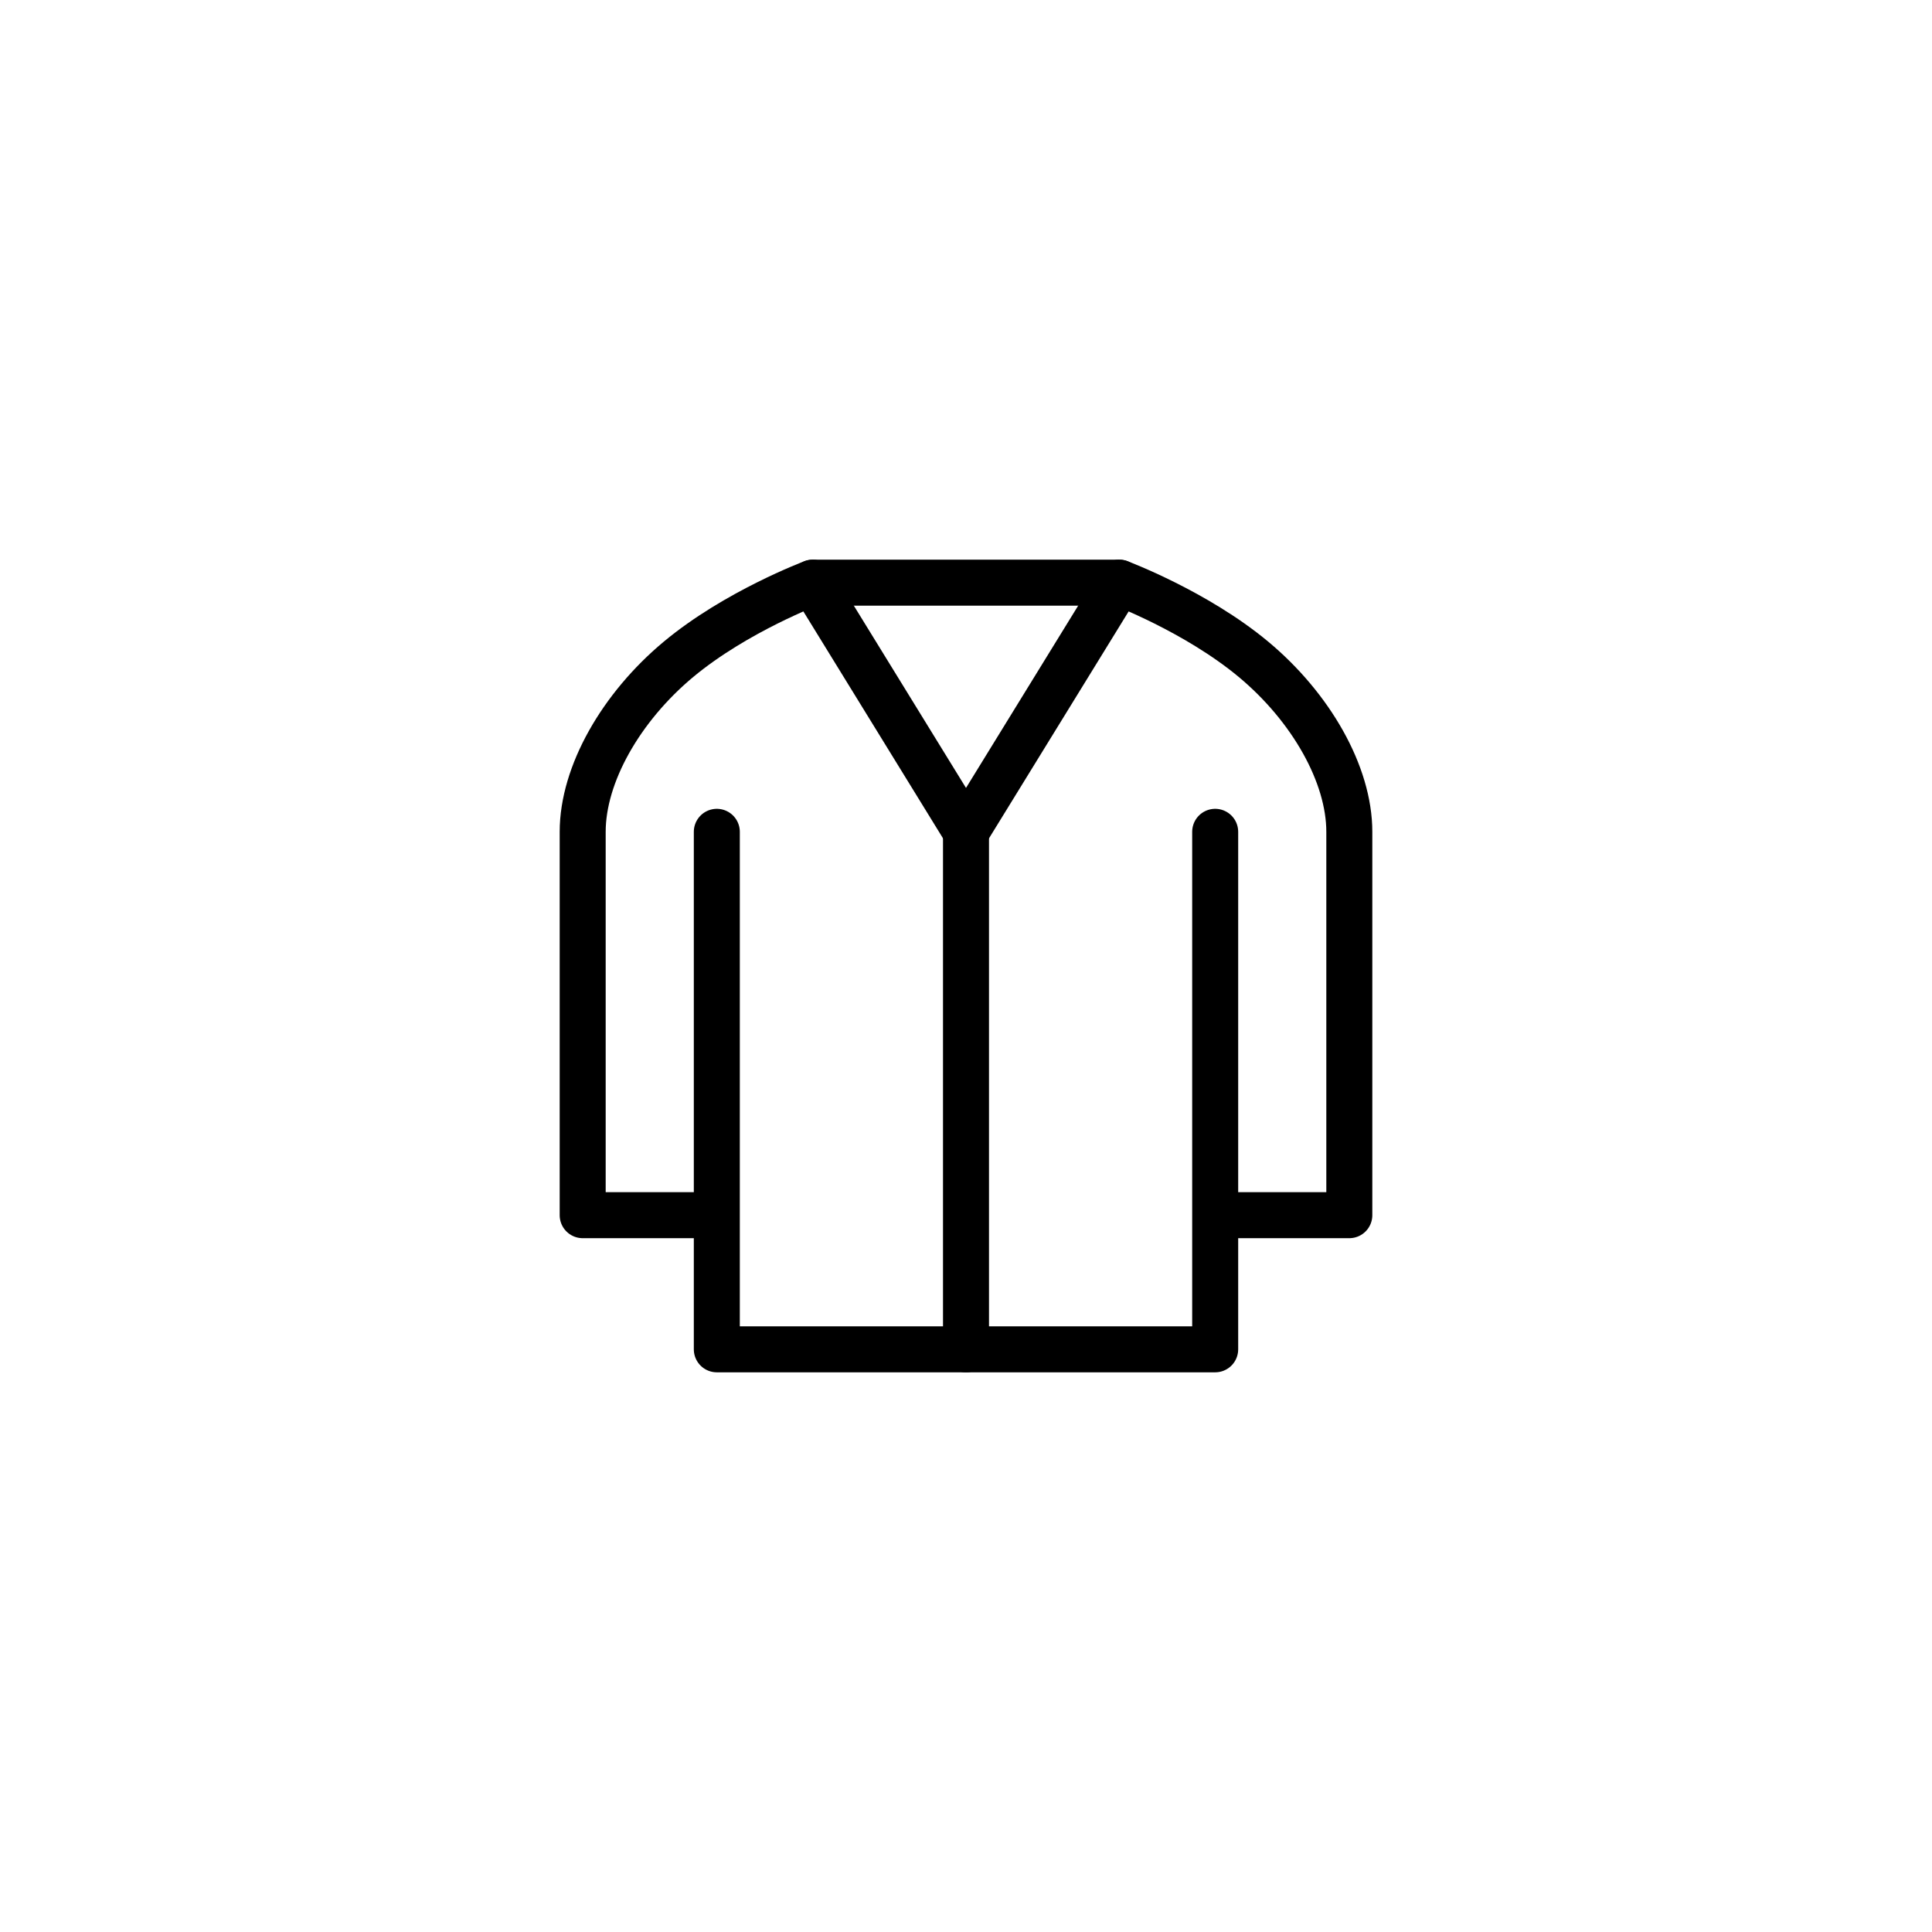 <svg width="42" height="42" viewBox="0 0 42 42" fill="none" xmlns="http://www.w3.org/2000/svg">
<g filter="url(#filter0_d_124_71)">
<rect x="5" y="3" width="32" height="32" rx="4" fill="white"/>
<path d="M26.417 16.083V24.417M26.417 24.417V27.333H15.583V24.417M26.417 24.417H29.333V16.083C29.333 14.833 28.5 13.375 27.25 12.333C26 11.292 24.333 10.667 24.333 10.667H17.667C17.667 10.667 16 11.292 14.75 12.333C13.5 13.375 12.667 14.833 12.667 16.083V24.417H15.583M15.583 24.417V16.083" stroke="black" stroke-linecap="round" stroke-linejoin="round"/>
<path d="M21 16.083V27.333" stroke="black" stroke-linecap="round" stroke-linejoin="round"/>
<path d="M21 16.083L17.667 10.667" stroke="black" stroke-linecap="round" stroke-linejoin="round"/>
<path d="M24.333 10.667L21 16.083" stroke="black" stroke-linecap="round" stroke-linejoin="round"/>
</g>
<defs>
<filter id="filter0_d_124_71" x="0" y="0" width="42" height="42" filterUnits="userSpaceOnUse" color-interpolation-filters="sRGB">
<feFlood flood-opacity="0" result="BackgroundImageFix"/>
<feColorMatrix in="SourceAlpha" type="matrix" values="0 0 0 0 0 0 0 0 0 0 0 0 0 0 0 0 0 0 127 0" result="hardAlpha"/>
<feMorphology radius="1" operator="dilate" in="SourceAlpha" result="effect1_dropShadow_124_71"/>
<feOffset dy="2"/>
<feGaussianBlur stdDeviation="2"/>
<feComposite in2="hardAlpha" operator="out"/>
<feColorMatrix type="matrix" values="0 0 0 0 0 0 0 0 0 0 0 0 0 0 0 0 0 0 0.25 0"/>
<feBlend mode="normal" in2="BackgroundImageFix" result="effect1_dropShadow_124_71"/>
<feBlend mode="normal" in="SourceGraphic" in2="effect1_dropShadow_124_71" result="shape"/>
</filter>
</defs>
</svg>
